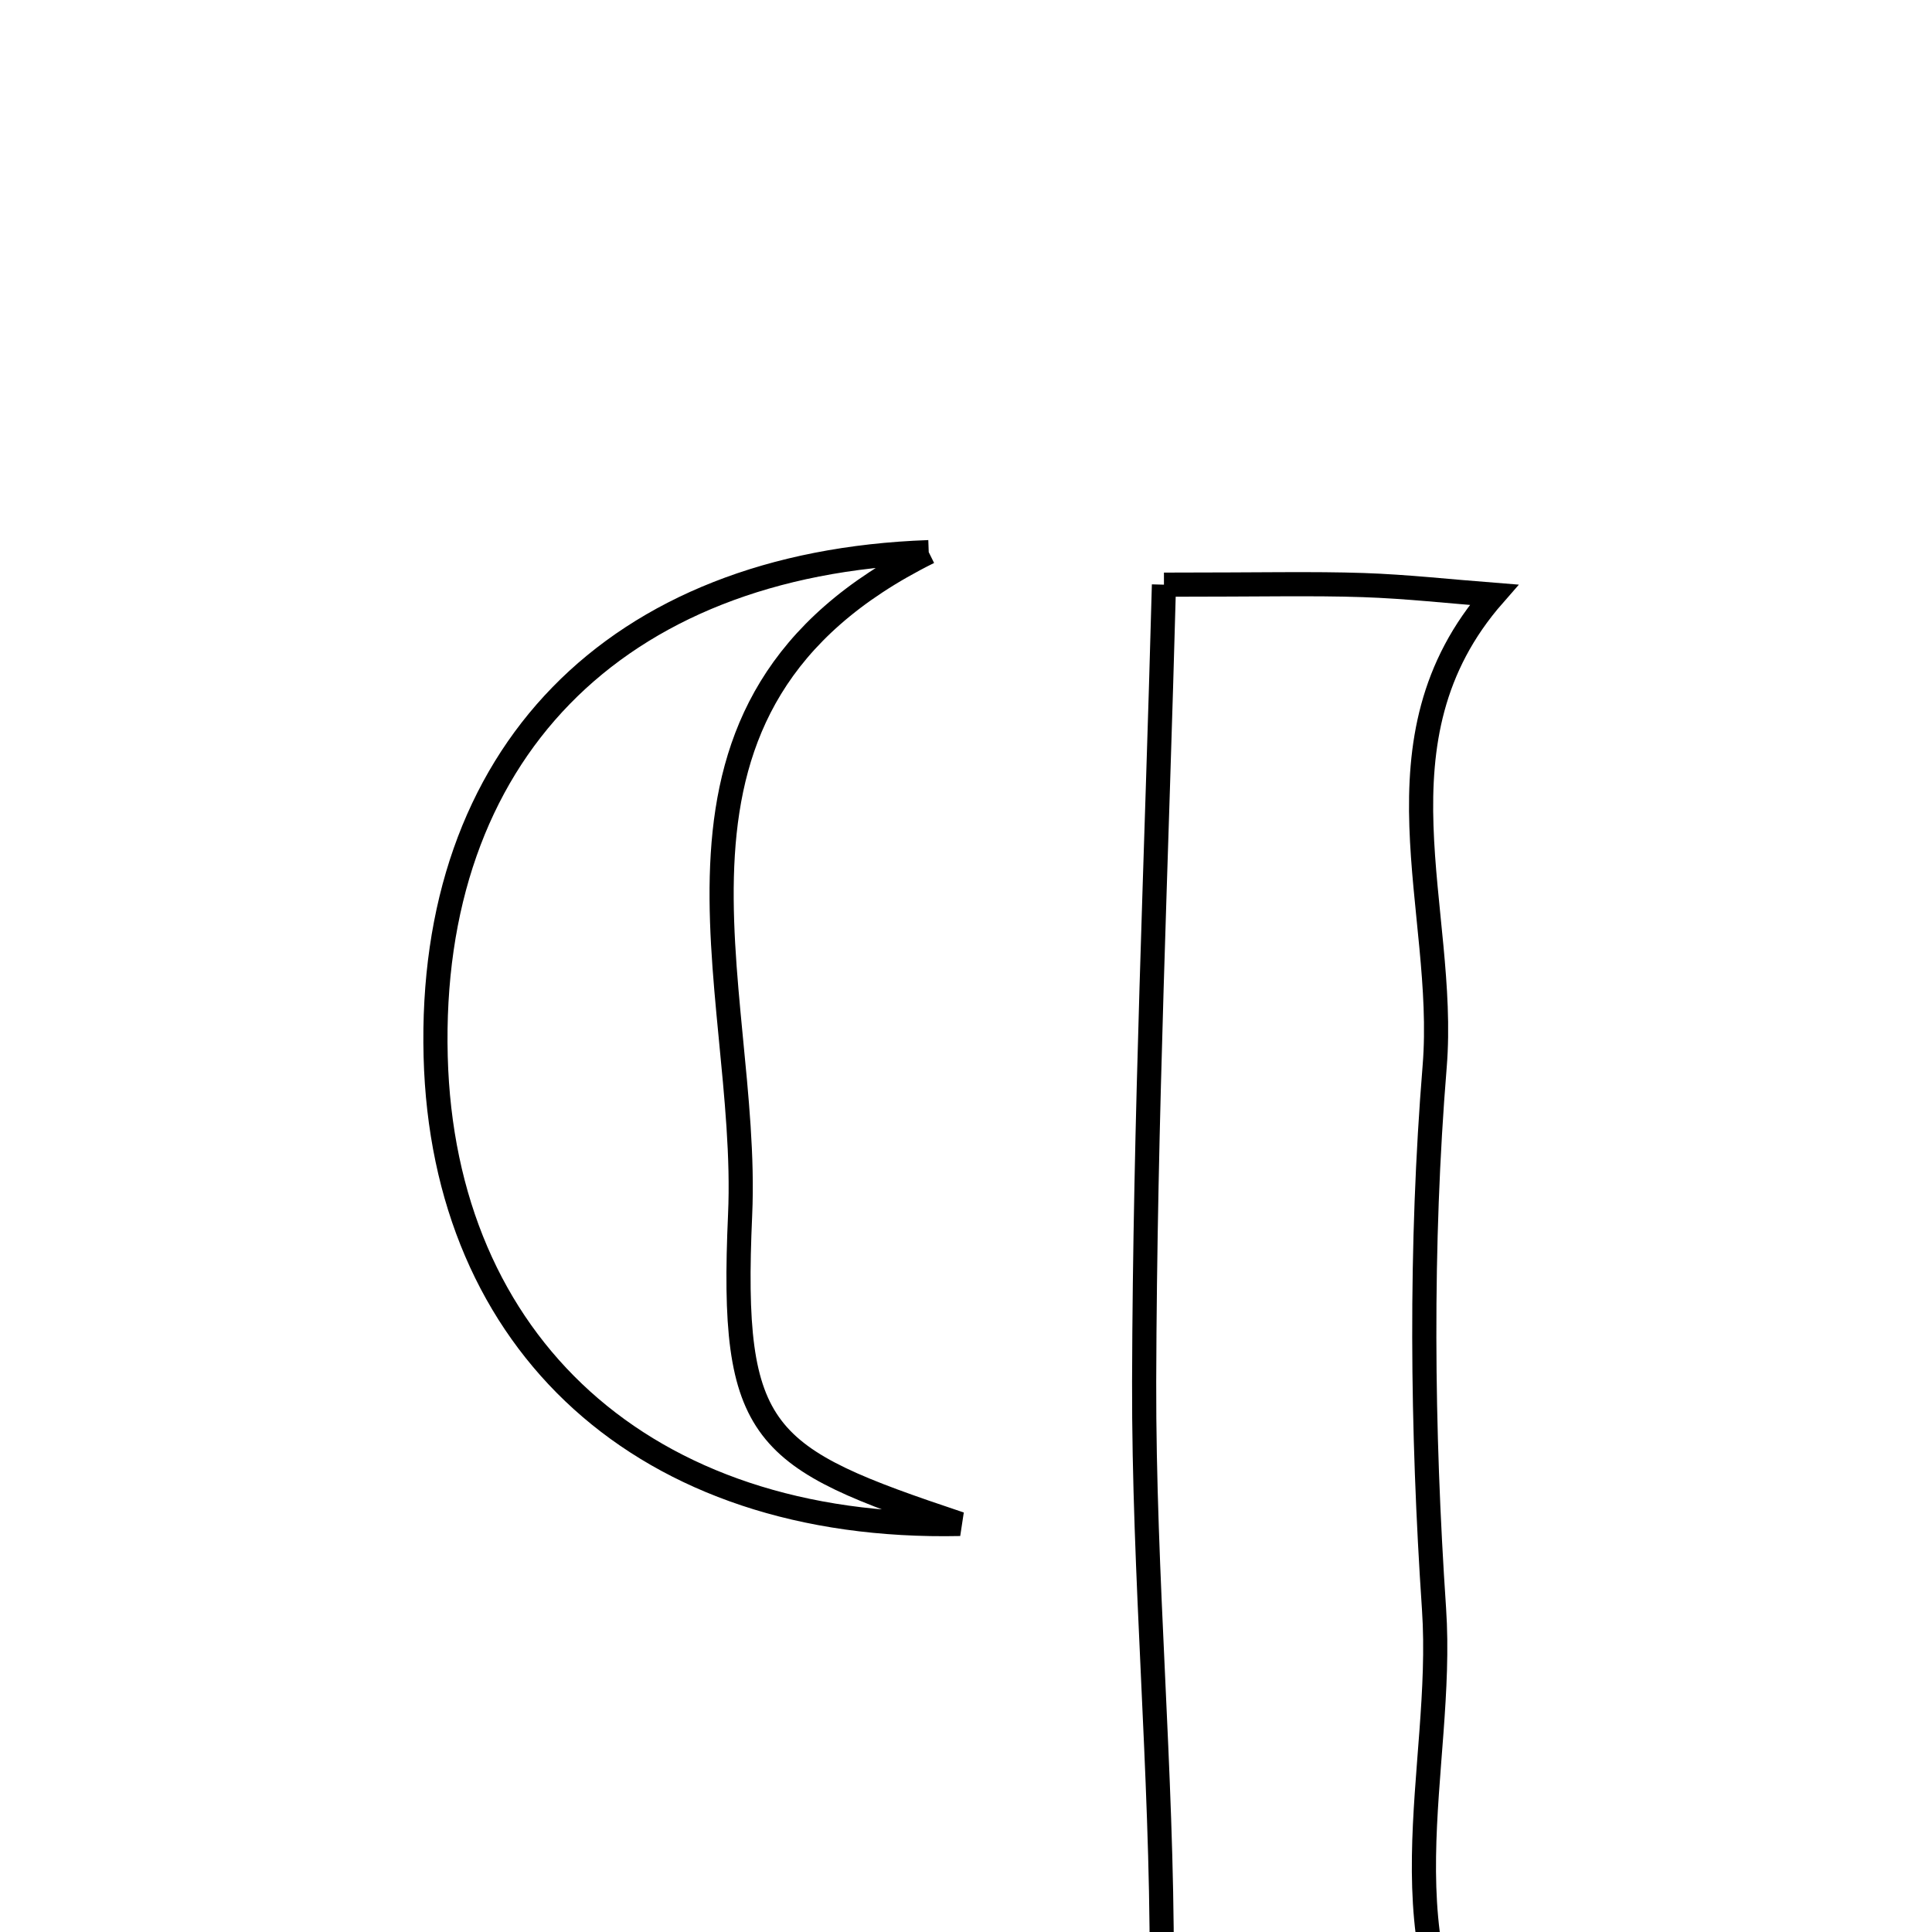 <svg xmlns="http://www.w3.org/2000/svg" viewBox="0.0 0.0 24.0 24.0" height="200px" width="200px"><path fill="none" stroke="black" stroke-width=".3" stroke-opacity="1.0"  filling="0" d="M11.537 6.859 C7.711 8.757 9.322 12.23 9.194 15.09 C9.071 17.852 9.459 18.106 11.925 18.931 C7.993 19.015 5.505 16.685 5.412 13.125 C5.314 9.385 7.624 6.997 11.537 6.859"></path>
<path fill="none" stroke="black" stroke-width=".3" stroke-opacity="1.0"  filling="0" d="M14.459 7.263 C15.679 7.263 16.307 7.247 16.934 7.268 C17.471 7.286 18.007 7.346 18.558 7.389 C16.98 9.189 17.98 11.303 17.822 13.247 C17.64 15.481 17.663 17.748 17.814 19.987 C17.949 21.986 17.101 24.158 18.55 26.058 C16.979 26.058 15.28 26.058 13.615 26.058 C13.906 25.497 14.431 24.95 14.432 24.402 C14.435 21.99 14.207 19.577 14.213 17.165 C14.222 13.919 14.368 10.673 14.459 7.263"></path></svg>